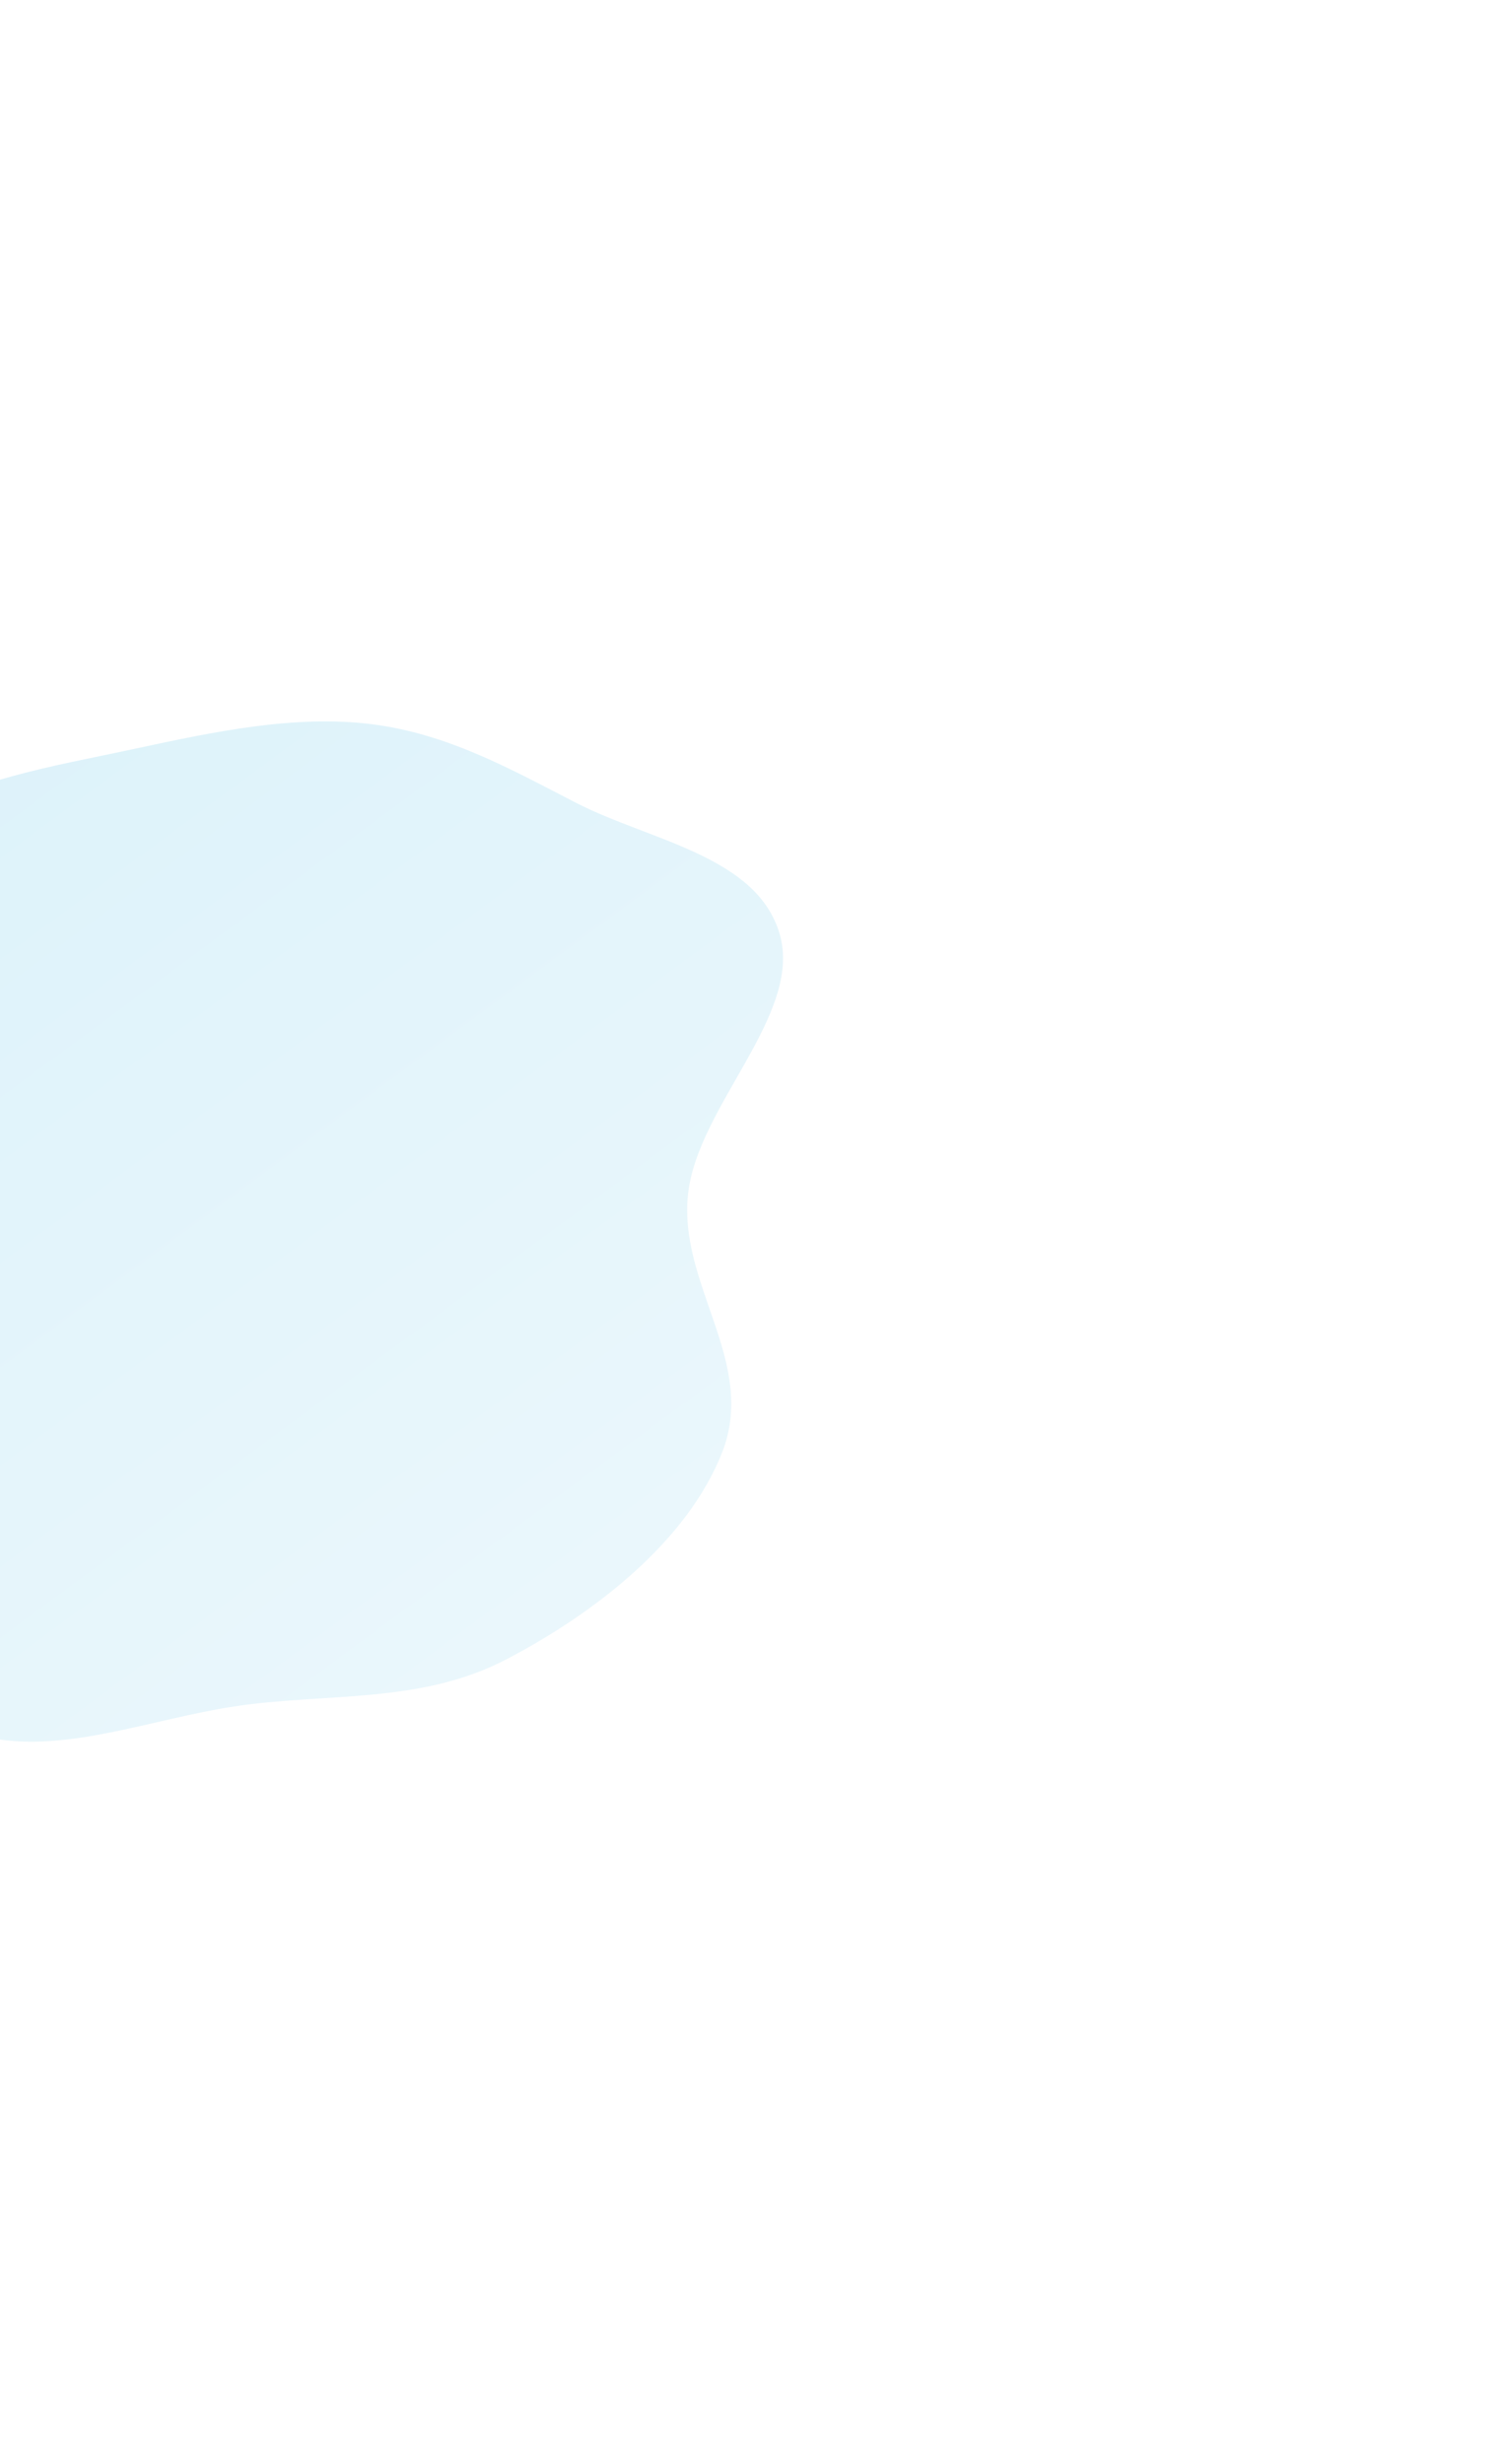 <svg width="1148" height="1879" viewBox="0 0 1148 1879" fill="none" xmlns="http://www.w3.org/2000/svg">
<g filter="url(#filter0_f_641_10446)">
<path fill-rule="evenodd" clip-rule="evenodd" d="M385.885 1265.6C320.145 1299.81 248.411 1290.69 178.401 1301.38C115.922 1310.92 51.537 1336.52 -6.501 1325.51C-64.171 1314.57 -97.737 1267.12 -146.13 1239.82C-201.256 1208.72 -284.498 1207.36 -313.028 1152.6C-341.234 1098.46 -309.475 1024.01 -292.879 958.147C-277.423 896.803 -255.508 836.392 -219.107 779.837C-182.96 723.675 -140.035 668.407 -82.305 630.979C-25.803 594.347 39.785 584.629 103.057 570.972C163.879 557.843 224.926 545.074 282.768 552.177C341.658 559.409 389.971 586.816 439.536 612.294C495.735 641.182 577.635 652.622 594.796 712.57C612.275 773.629 532.337 843.157 524.862 910.359C517.116 980 577.781 1038.72 550.867 1107.52C524.463 1175.01 454.174 1230.06 385.885 1265.6Z" fill="url(#paint0_linear_641_10446)" fill-opacity="0.8"/>
</g>
<defs>
<filter id="filter0_f_641_10446" x="-874.273" y="0.143" width="2021.56" height="1878.07" filterUnits="userSpaceOnUse" color-interpolation-filters="sRGB">
<feFlood flood-opacity="0" result="BackgroundImageFix"/>
<feBlend mode="normal" in="SourceGraphic" in2="BackgroundImageFix" result="shape"/>
<feGaussianBlur stdDeviation="275" result="effect1_foregroundBlur_641_10446"/>
</filter>
<linearGradient id="paint0_linear_641_10446" x1="391.591" y1="1269.23" x2="-80.683" y2="629.07" gradientUnits="userSpaceOnUse">
<stop stop-color="#E5F5FB"/>
<stop offset="1" stop-color="#D5EFF9"/>
</linearGradient>
</defs>
</svg>
